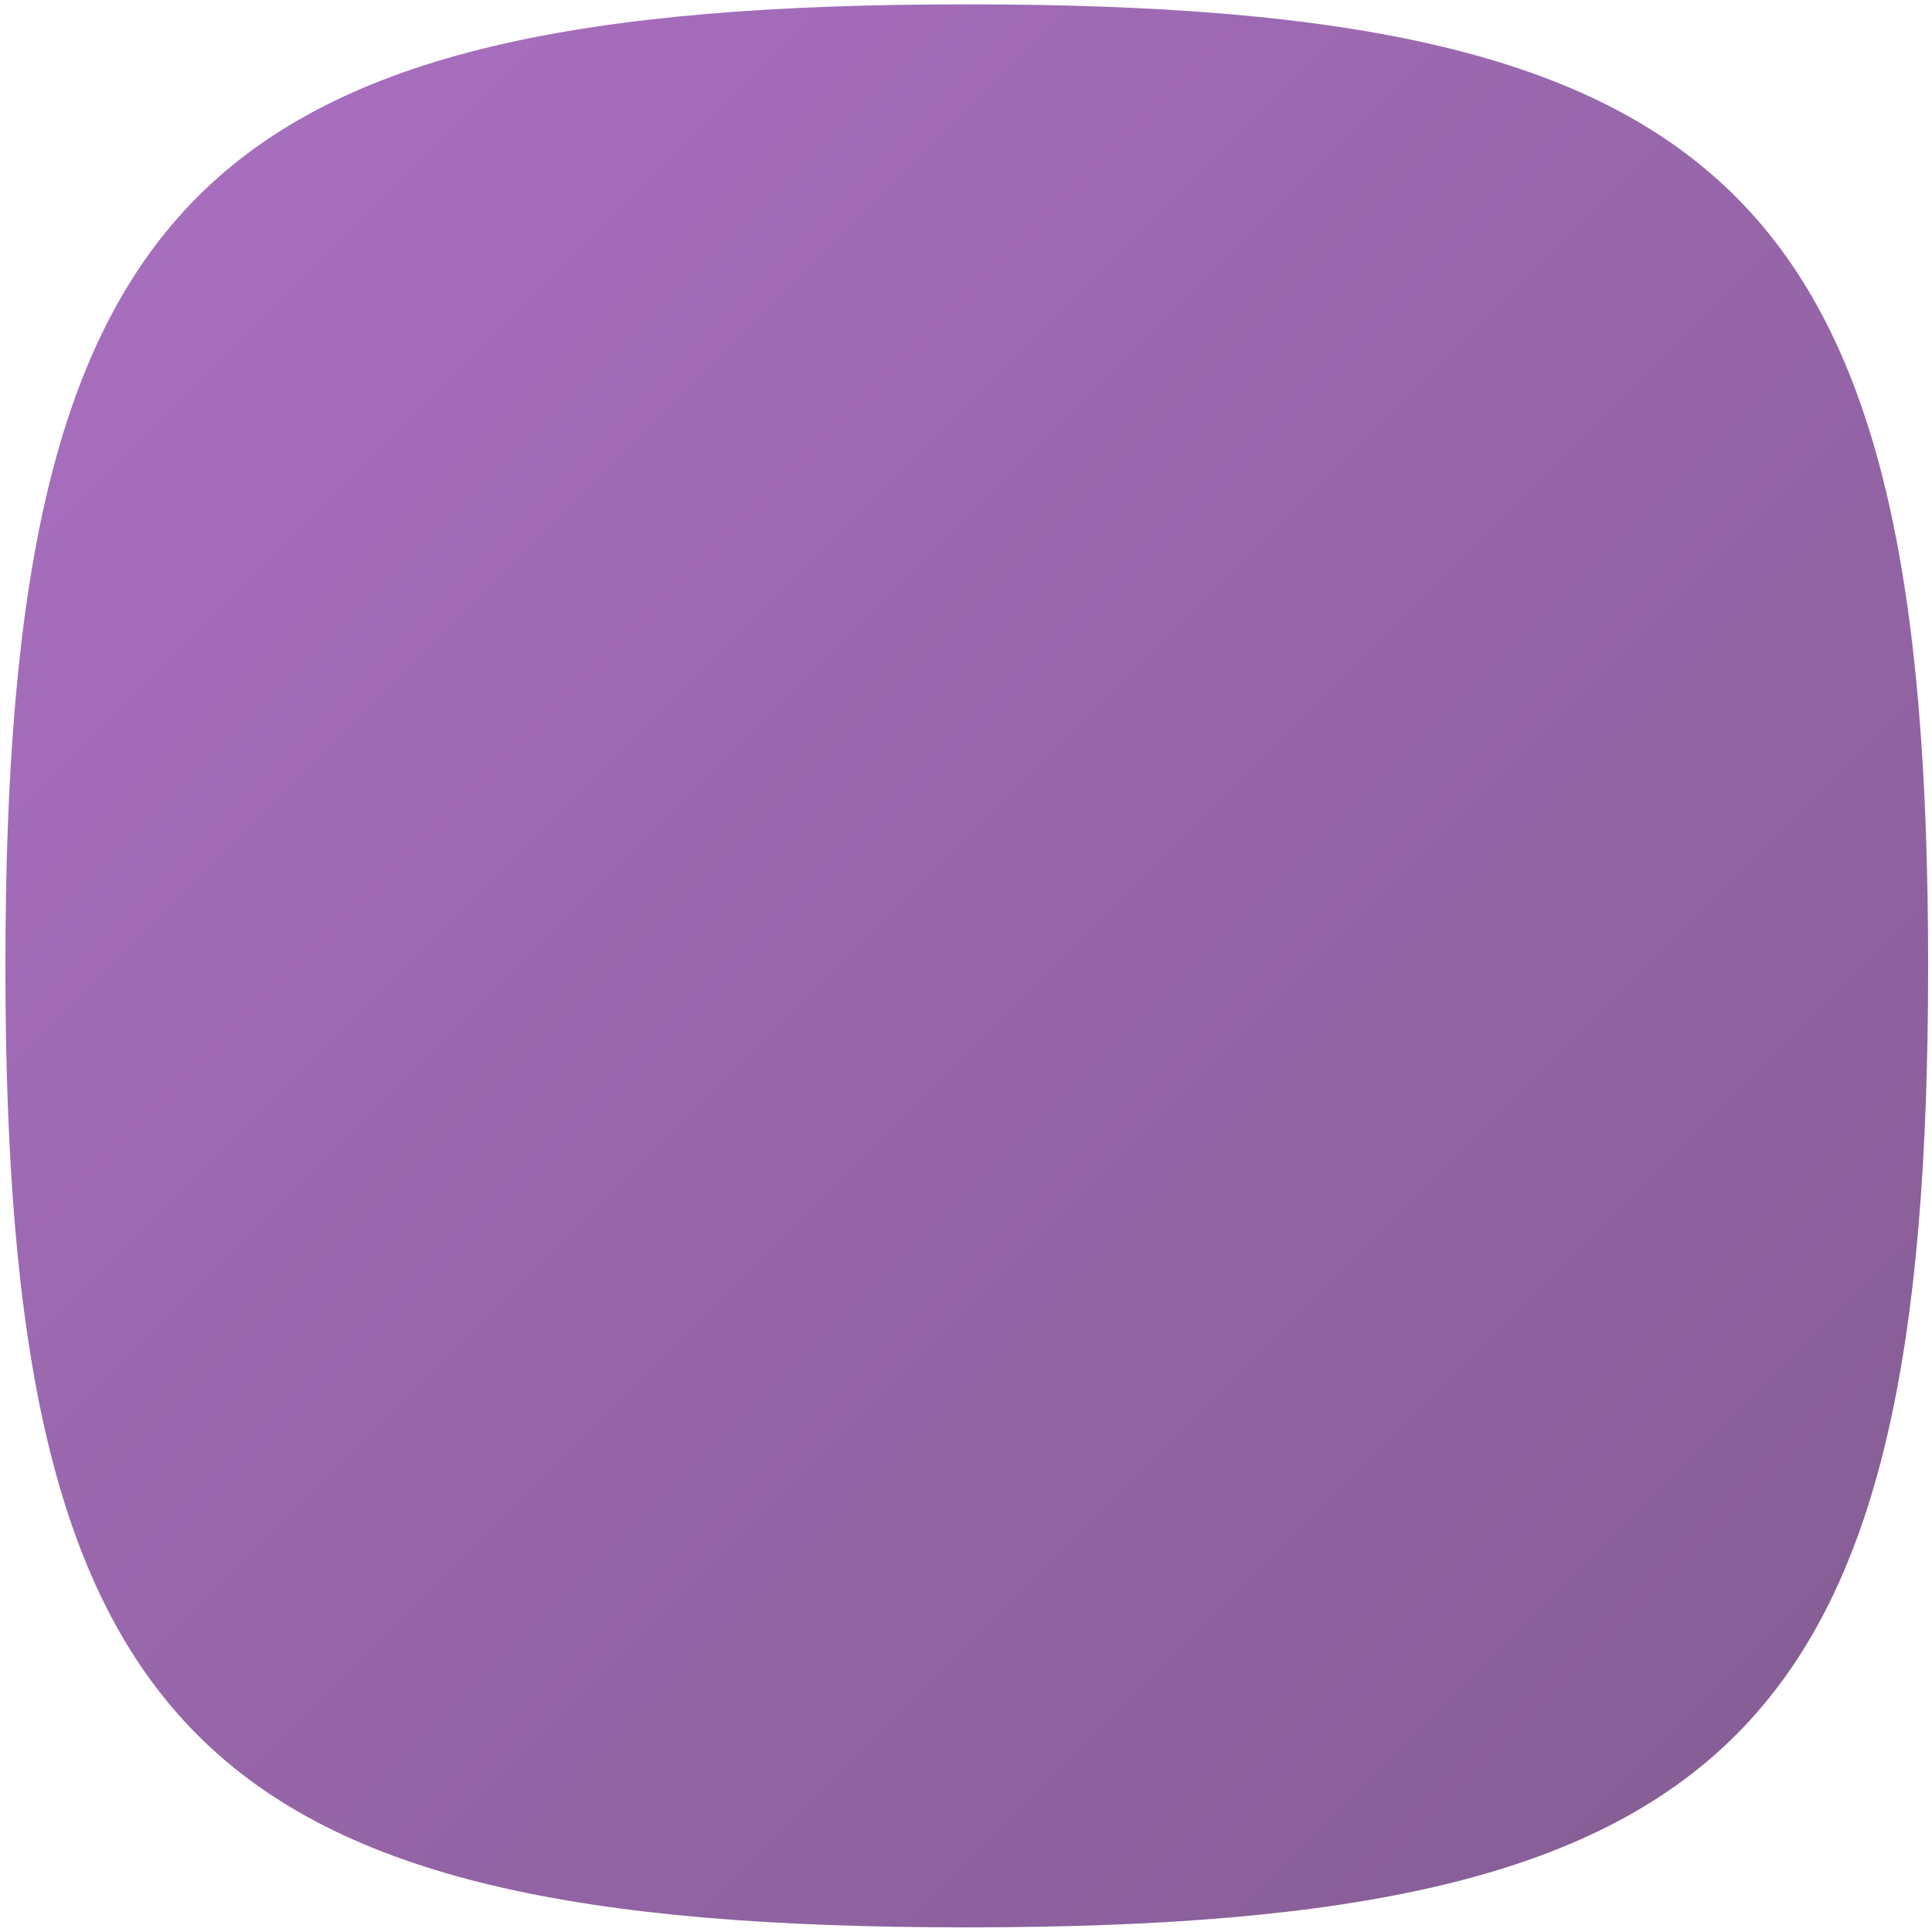 <svg id="16d5544e-0601-4be0-b2c3-2c7723c547ea" data-name="Layer 1" xmlns="http://www.w3.org/2000/svg" xmlns:xlink="http://www.w3.org/1999/xlink" width="20" height="20" viewBox="0 0 20 20"><defs><linearGradient id="679bc2bf-38c8-45ab-9ee3-a2ff814fead7" x1="1.75" y1="1.739" x2="18.156" y2="18.145" gradientUnits="userSpaceOnUse"><stop offset="0" stop-color="#a76ebe"/><stop offset="1" stop-color="#875e96"/></linearGradient></defs><title>check-ins-squircle</title><path d="M10.008.045C2.047.045.056,2.036.056,10s1.991,9.952,9.952,9.952S19.96,17.959,19.96,10,17.969.045,10.008.045Z" fill="url(#679bc2bf-38c8-45ab-9ee3-a2ff814fead7)"/></svg>